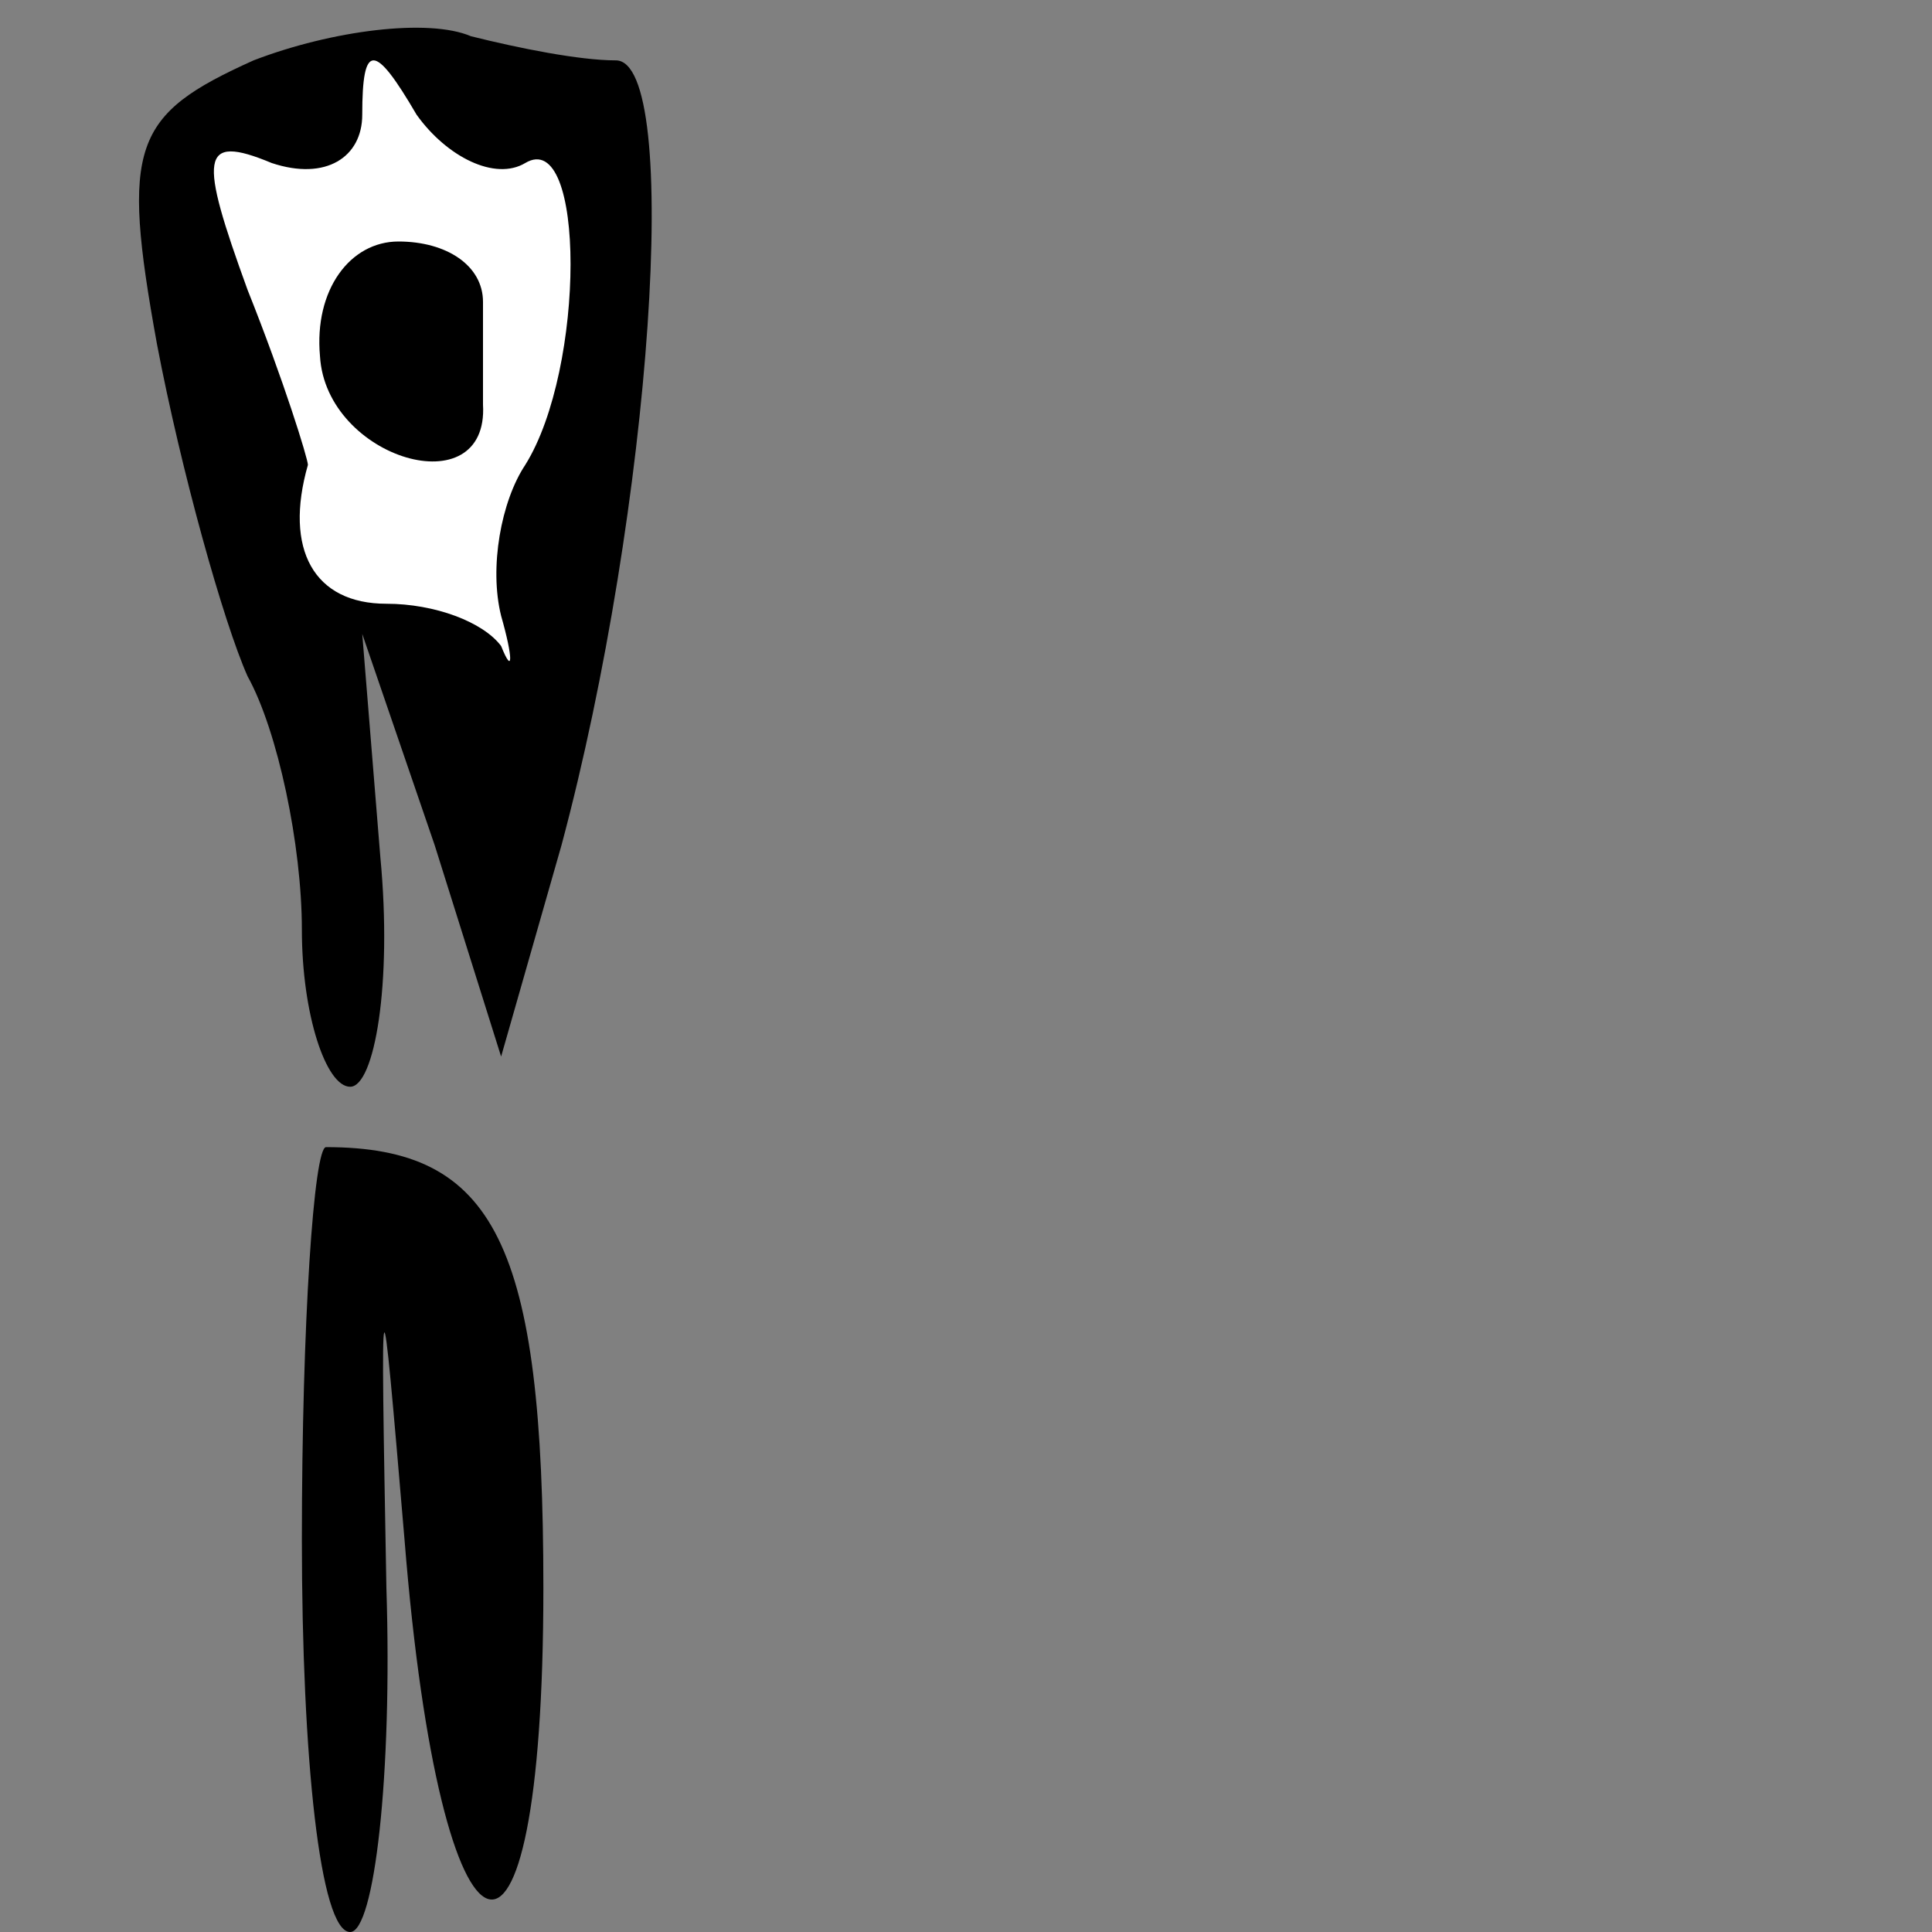 <?xml version="1.0" standalone="no"?>
<!DOCTYPE svg PUBLIC "-//W3C//DTD SVG 20010904//EN"
 "http://www.w3.org/TR/2001/REC-SVG-20010904/DTD/svg10.dtd">
<svg version="1.0" xmlns="http://www.w3.org/2000/svg"
 width="32pt" height="32pt" viewBox="0 0 32 32"
 preserveAspectRatio="xMidYMid meet">
<rect x="0" y="0" width="32" height="32" fill="#808080" stroke="none"/>
<g transform="translate(0,32) scale(0.1,-0.1)"
fill="#000000" stroke="none">
<path fill="#000000" stroke="none" d="M42 310 c-20 -9 -22 -14 -16 -47 4 -21
11 -46 15 -55 5 -9 9 -28 9 -42 0 -14 4 -26 8 -26 4 0 7 17 5 38 l-3 37 12
-35 11 -35 10 35 c15 56 20 130 9 130 -6 0 -16 2 -24 4 -7 3 -23 1 -36 -4z"/>
<path fill="#ffffff" stroke="none" d="M87 293 c10 6 10 -34 0 -50 -4 -6 -6
-17 -4 -25 2 -7 2 -10 0 -5 -3 4 -11 7 -19 7 -12 0 -17 9 -13 23 0 1 -4 14
-10 29 -8 22 -8 26 4 21 9 -3 15 1 15 8 0 12 2 12 9 0 5 -7 13 -11 18 -8z"/>
<path fill="#000000" stroke="none" d="M53 261 c1 -17 28 -25 27 -8 0 4 0 12
0 17 0 6 -6 10 -14 10 -8 0 -14 -8 -13 -19z"/>
<path fill="#000000" stroke="none" d="M50 65 c0 -36 3 -65 8 -65 4 0 7 26 6
57 -1 55 -1 55 3 8 6 -75 23 -81 23 -8 0 57 -8 73 -36 73 -2 0 -4 -29 -4 -65z"/>
</g>
</svg>
